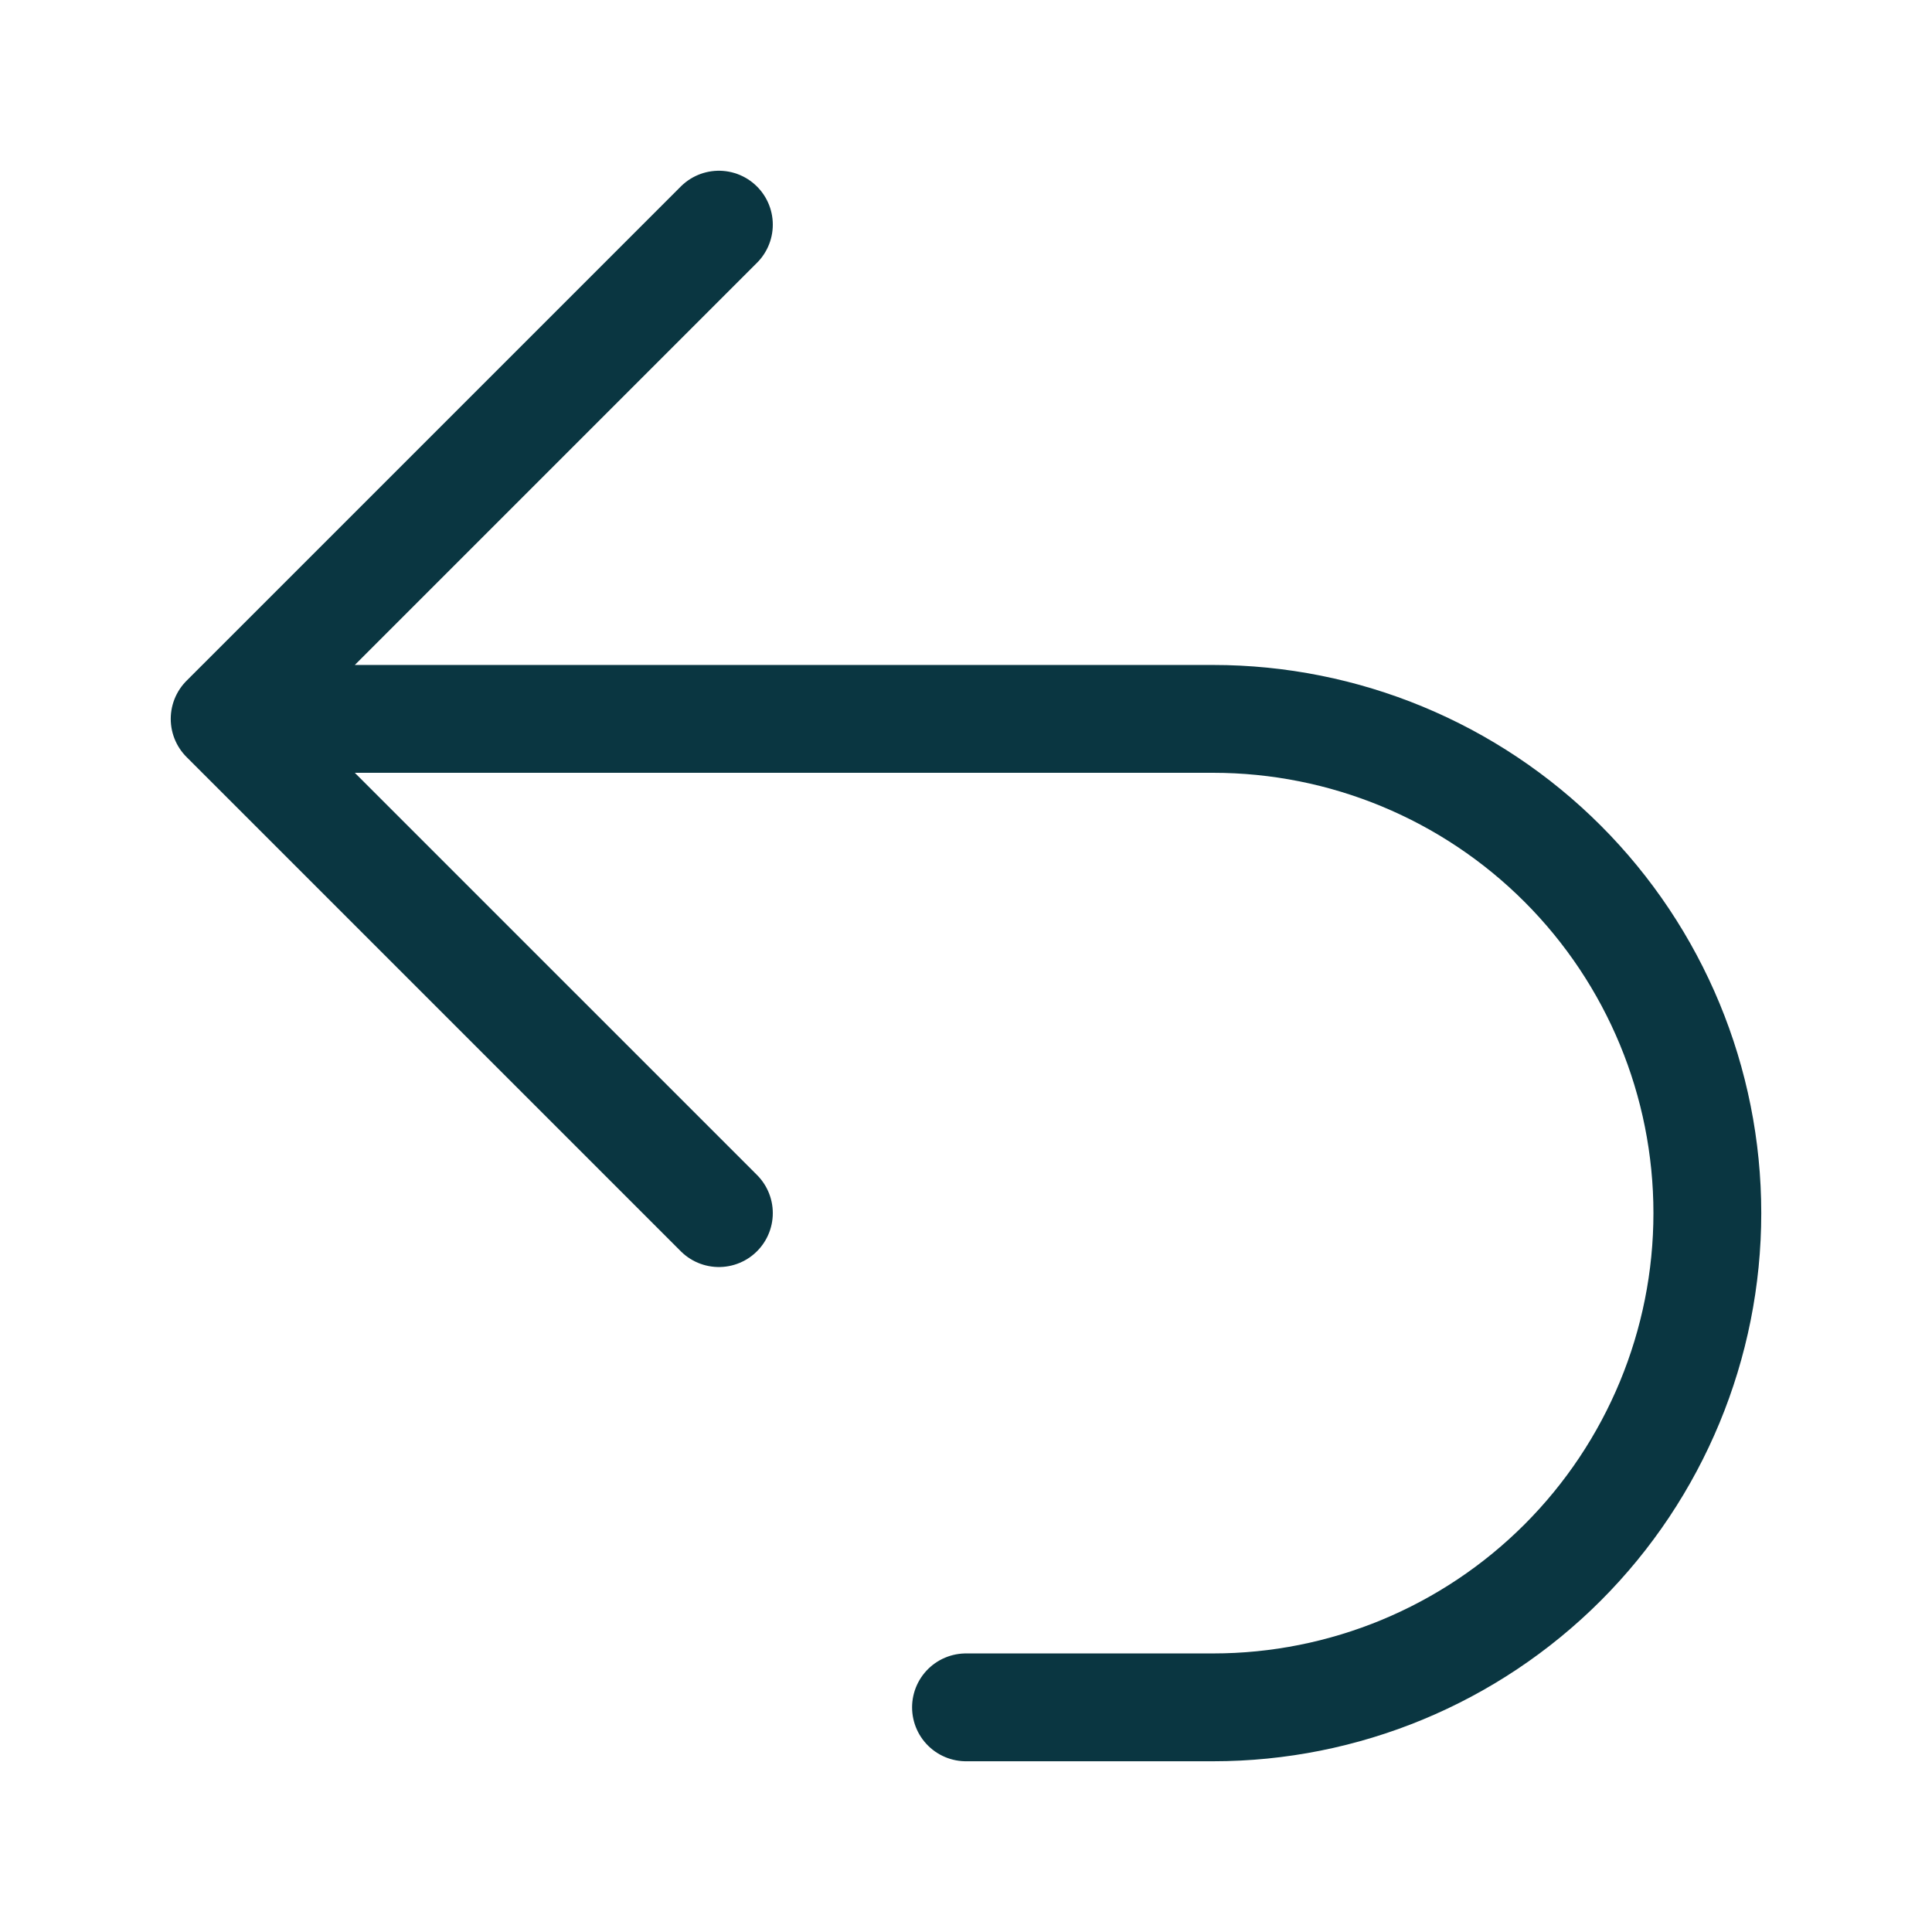 <svg width="43" height="43" viewBox="0 0 43 43" fill="none" xmlns="http://www.w3.org/2000/svg">
<path d="M16 27L5 16M5 16L16 5M5 16H27C29.917 16 32.715 17.159 34.778 19.222C36.841 21.285 38 24.083 38 27C38 29.917 36.841 32.715 34.778 34.778C32.715 36.841 29.917 38 27 38H21.5" stroke="#0A3641" stroke-width="2.4" stroke-linecap="round" stroke-linejoin="round"/>
</svg>
